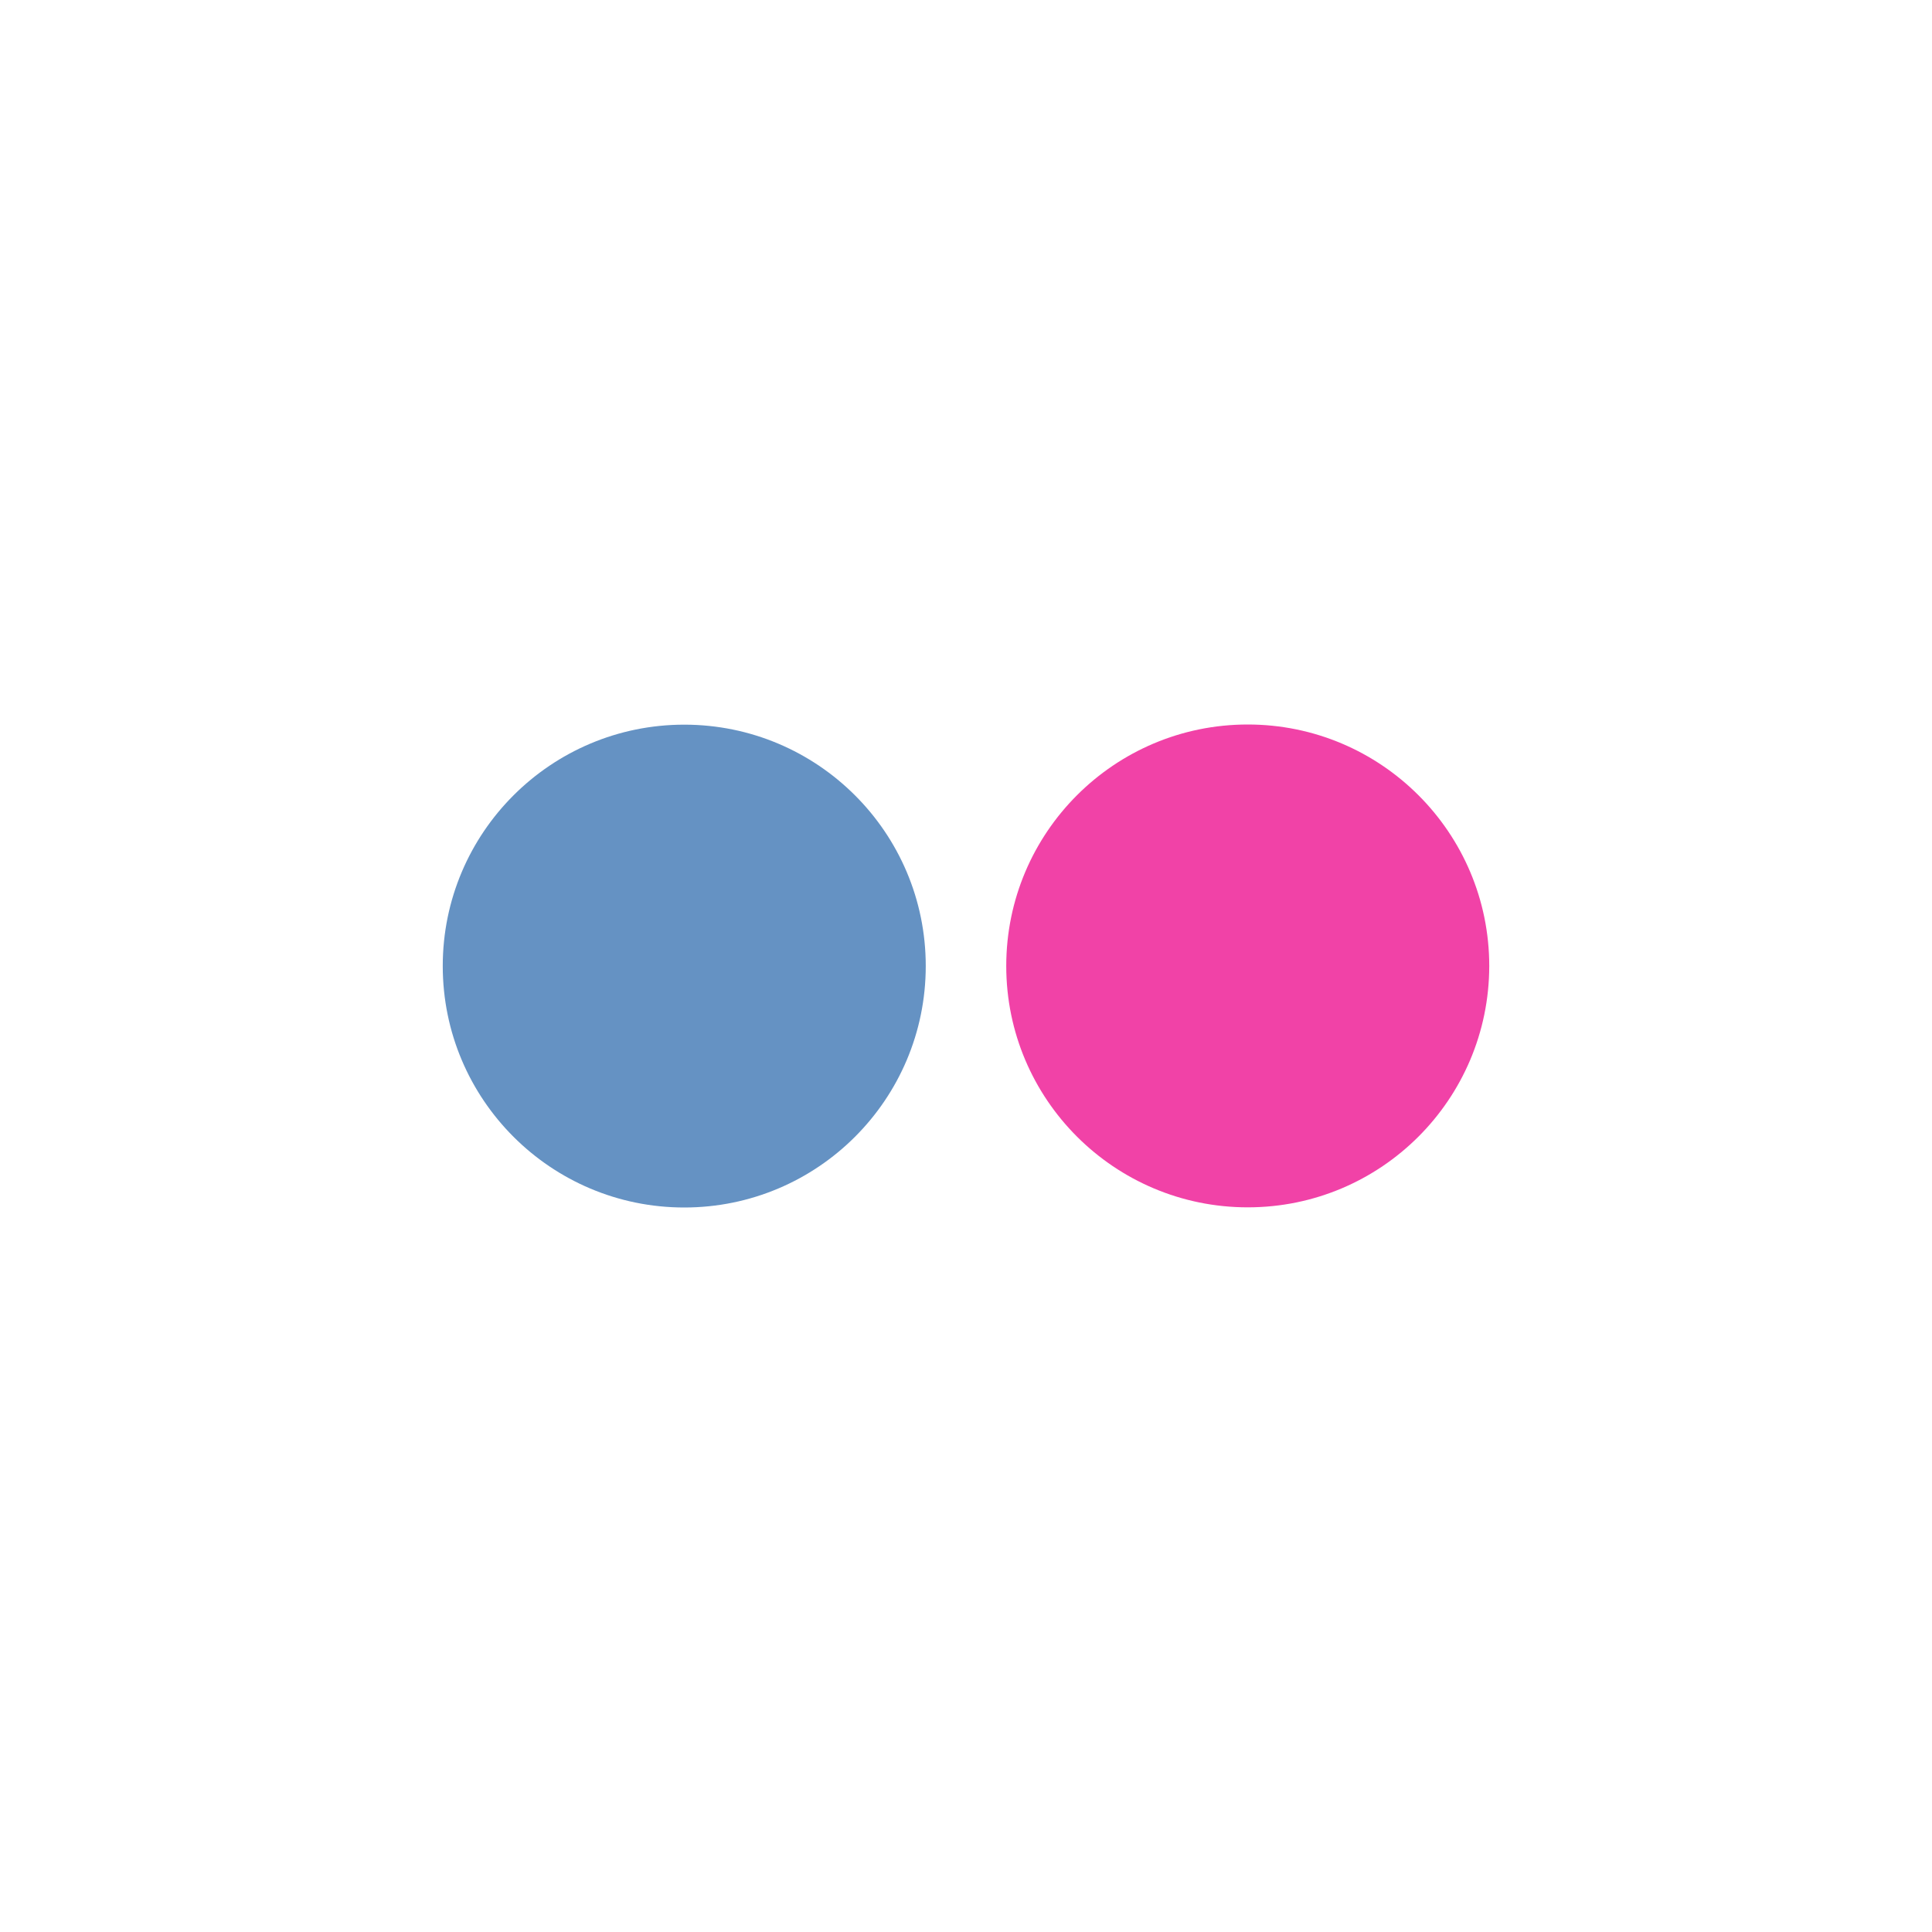 <?xml version="1.0" encoding="UTF-8" standalone="yes"?>
<svg xmlns="http://www.w3.org/2000/svg" xmlns:xlink="http://www.w3.org/1999/xlink" width="64px" height="64px" viewBox="0 0 48 48" version="1.1">
  <g id="surface1">
    <path style=" stroke:none;fill-rule:nonzero;fill:rgb(39.608%,57.255%,76.471%);fill-opacity:1;" d="M 23 24 C 23 27.316 20.312 30 17 30 C 13.688 30 11 27.316 11 24 C 11 20.688 13.688 18.004 17 18.004 C 20.312 18.004 23 20.688 23 24 Z M 23 24 "/>
    <path style=" stroke:none;fill-rule:nonzero;fill:rgb(94.51%,25.882%,65.49%);fill-opacity:1;" d="M 37 24 C 36.996 27.312 34.312 29.996 31 29.996 C 27.688 29.996 25 27.312 25 24 C 25 20.688 27.684 18 31 18 C 34.312 18 37 20.688 37 24 Z M 37 24 "/>
  </g>
</svg>